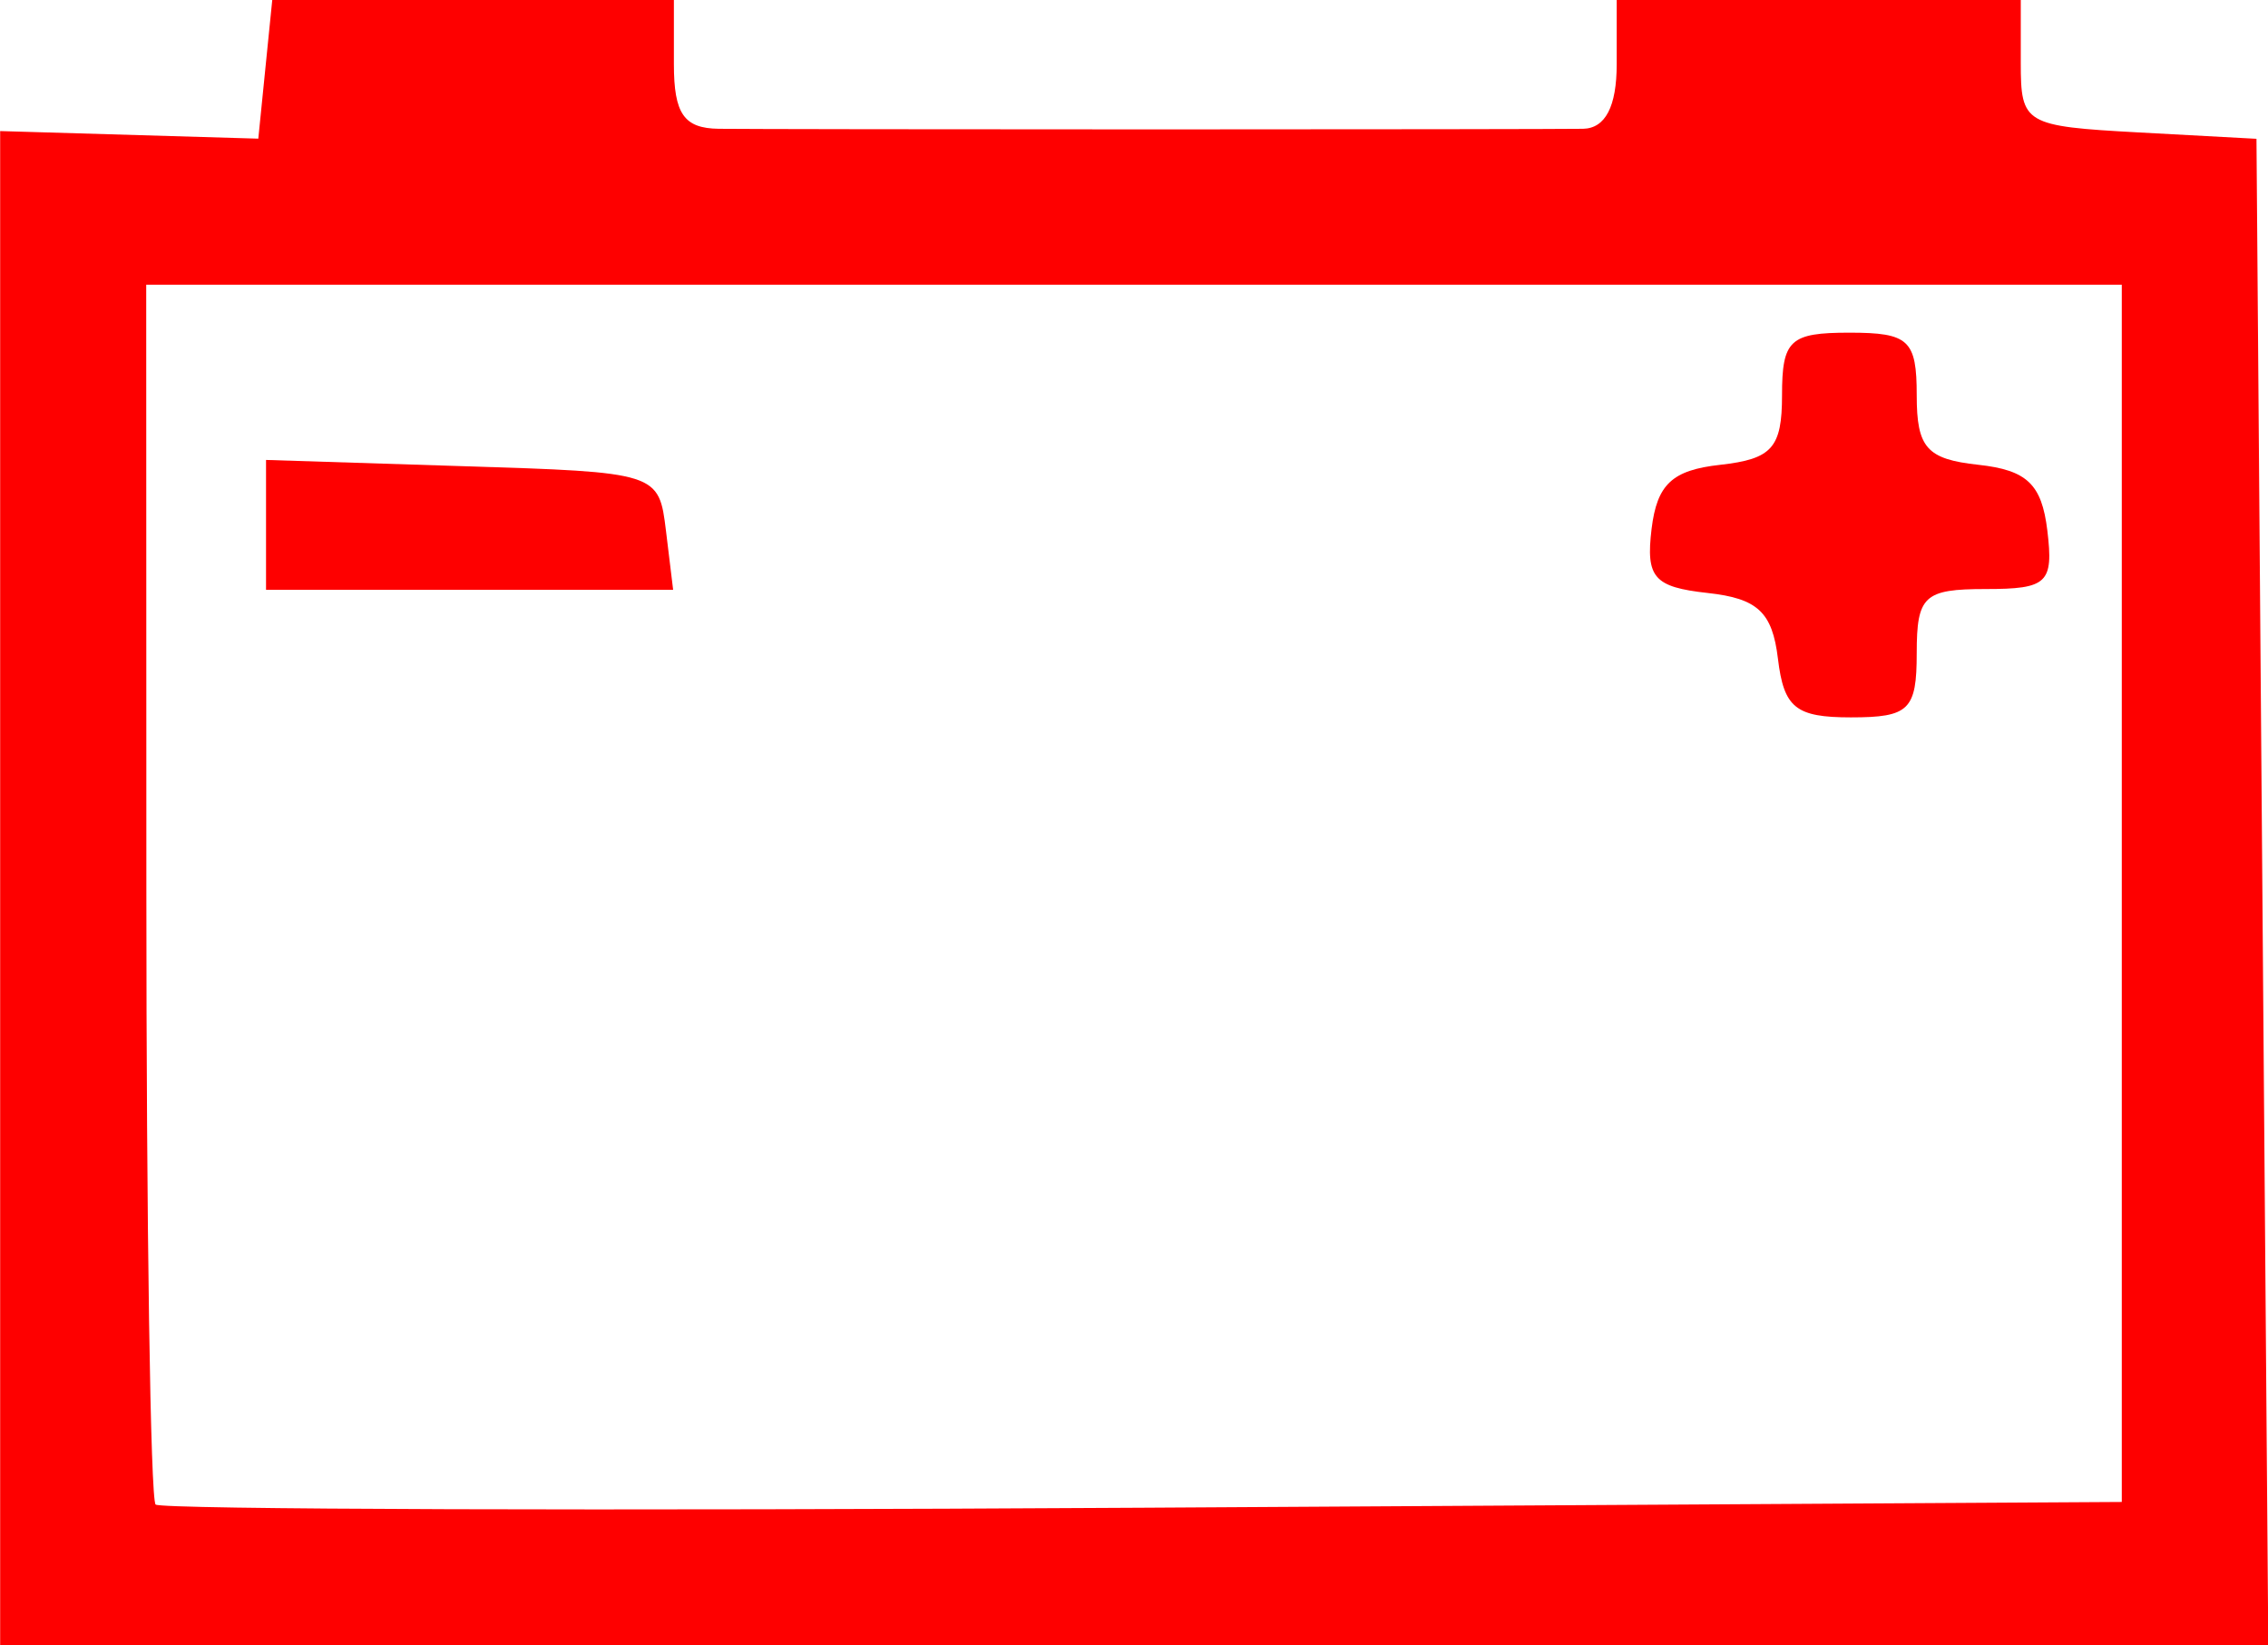 <?xml version="1.0" encoding="UTF-8" standalone="no"?>
<!-- Created with Inkscape (http://www.inkscape.org/) -->

<svg
   width="14.953mm"
   height="10.846mm"
   viewBox="0 0 14.953 10.846"
   version="1.1"
   id="svg5969"
   inkscape:version="1.2.2 (732a01da63, 2022-12-09)"
   sodipodi:docname="charging_active.svg"
   xmlns:inkscape="http://www.inkscape.org/namespaces/inkscape"
   xmlns:sodipodi="http://sodipodi.sourceforge.net/DTD/sodipodi-0.dtd"
   xmlns="http://www.w3.org/2000/svg"
   xmlns:svg="http://www.w3.org/2000/svg">
  <sodipodi:namedview
     id="namedview5971"
     pagecolor="#ffffff"
     bordercolor="#000000"
     borderopacity="0.25"
     inkscape:showpageshadow="2"
     inkscape:pageopacity="0.0"
     inkscape:pagecheckerboard="0"
     inkscape:deskcolor="#d1d1d1"
     inkscape:document-units="mm"
     showgrid="false"
     inkscape:zoom="3.2391414"
     inkscape:cx="-101.2614"
     inkscape:cy="8.0268185"
     inkscape:window-width="1920"
     inkscape:window-height="1017"
     inkscape:window-x="-8"
     inkscape:window-y="-8"
     inkscape:window-maximized="1"
     inkscape:current-layer="layer1" />
  <defs
     id="defs5966" />
  <g
     inkscape:label="Warstwa 1"
     inkscape:groupmode="layer"
     id="layer1"
     transform="translate(-120.788,-157.371)">
    <path
       style="fill:#fe0000;fill-opacity:1;stroke-width:0.144"
       d="m 125.179,160.872 c -0.047,-0.386 -0.051,-0.388 -1.342,-0.428 l -1.295,-0.041 v 0.428 0.428 h 1.342 1.342 z"
       id="path138571-1" />
    <path
       style="fill:#fe0000;fill-opacity:1;stroke-width:0.144"
       d="m 133.425,161.677 c 0,-0.378 0.048,-0.423 0.454,-0.423 0.408,0 0.449,-0.039 0.407,-0.387 -0.037,-0.304 -0.134,-0.397 -0.454,-0.432 -0.341,-0.037 -0.407,-0.112 -0.407,-0.458 0,-0.365 -0.052,-0.413 -0.444,-0.413 -0.392,0 -0.444,0.048 -0.444,0.413 0,0.346 -0.066,0.42 -0.407,0.458 -0.317,0.035 -0.417,0.128 -0.453,0.422 -0.039,0.322 0.016,0.384 0.37,0.423 0.329,0.036 0.426,0.126 0.463,0.433 0.039,0.324 0.117,0.387 0.481,0.387 0.384,0 0.434,-0.049 0.434,-0.423 z"
       id="path138569-2" />
    <path
       id="path138565-1"
       style="fill:#fe0000;fill-opacity:1;stroke-width:0.144"
       d="m 122.583,157.371 -0.046,0.457 -0.046,0.457 -0.851,-0.025 -0.851,-0.025 v 4.991 4.991 h 7.477 7.477 l -0.039,-4.965 -0.039,-4.966 -0.777,-0.042 c -0.752,-0.041 -0.777,-0.056 -0.777,-0.458 v -0.415 h -1.332 -1.332 v 0.423 c 0,0.28 -0.075,0.423 -0.222,0.426 -0.122,0.002 -1.388,0.004 -2.812,0.004 -1.425,0 -2.723,-0.002 -2.886,-0.004 -0.229,-0.003 -0.296,-0.098 -0.296,-0.426 v -0.423 h -1.323 z m -0.831,1.877 h 6.512 6.513 v 4.012 4.012 l -6.451,0.038 c -3.548,0.021 -6.478,0.012 -6.512,-0.021 -0.034,-0.032 -0.061,-1.854 -0.061,-4.049 z" />
  </g>
  <g
     inkscape:groupmode="layer"
     id="layer6"
     inkscape:label="Warstwa 2"
     transform="translate(-120.788,-157.371)" />
</svg>
